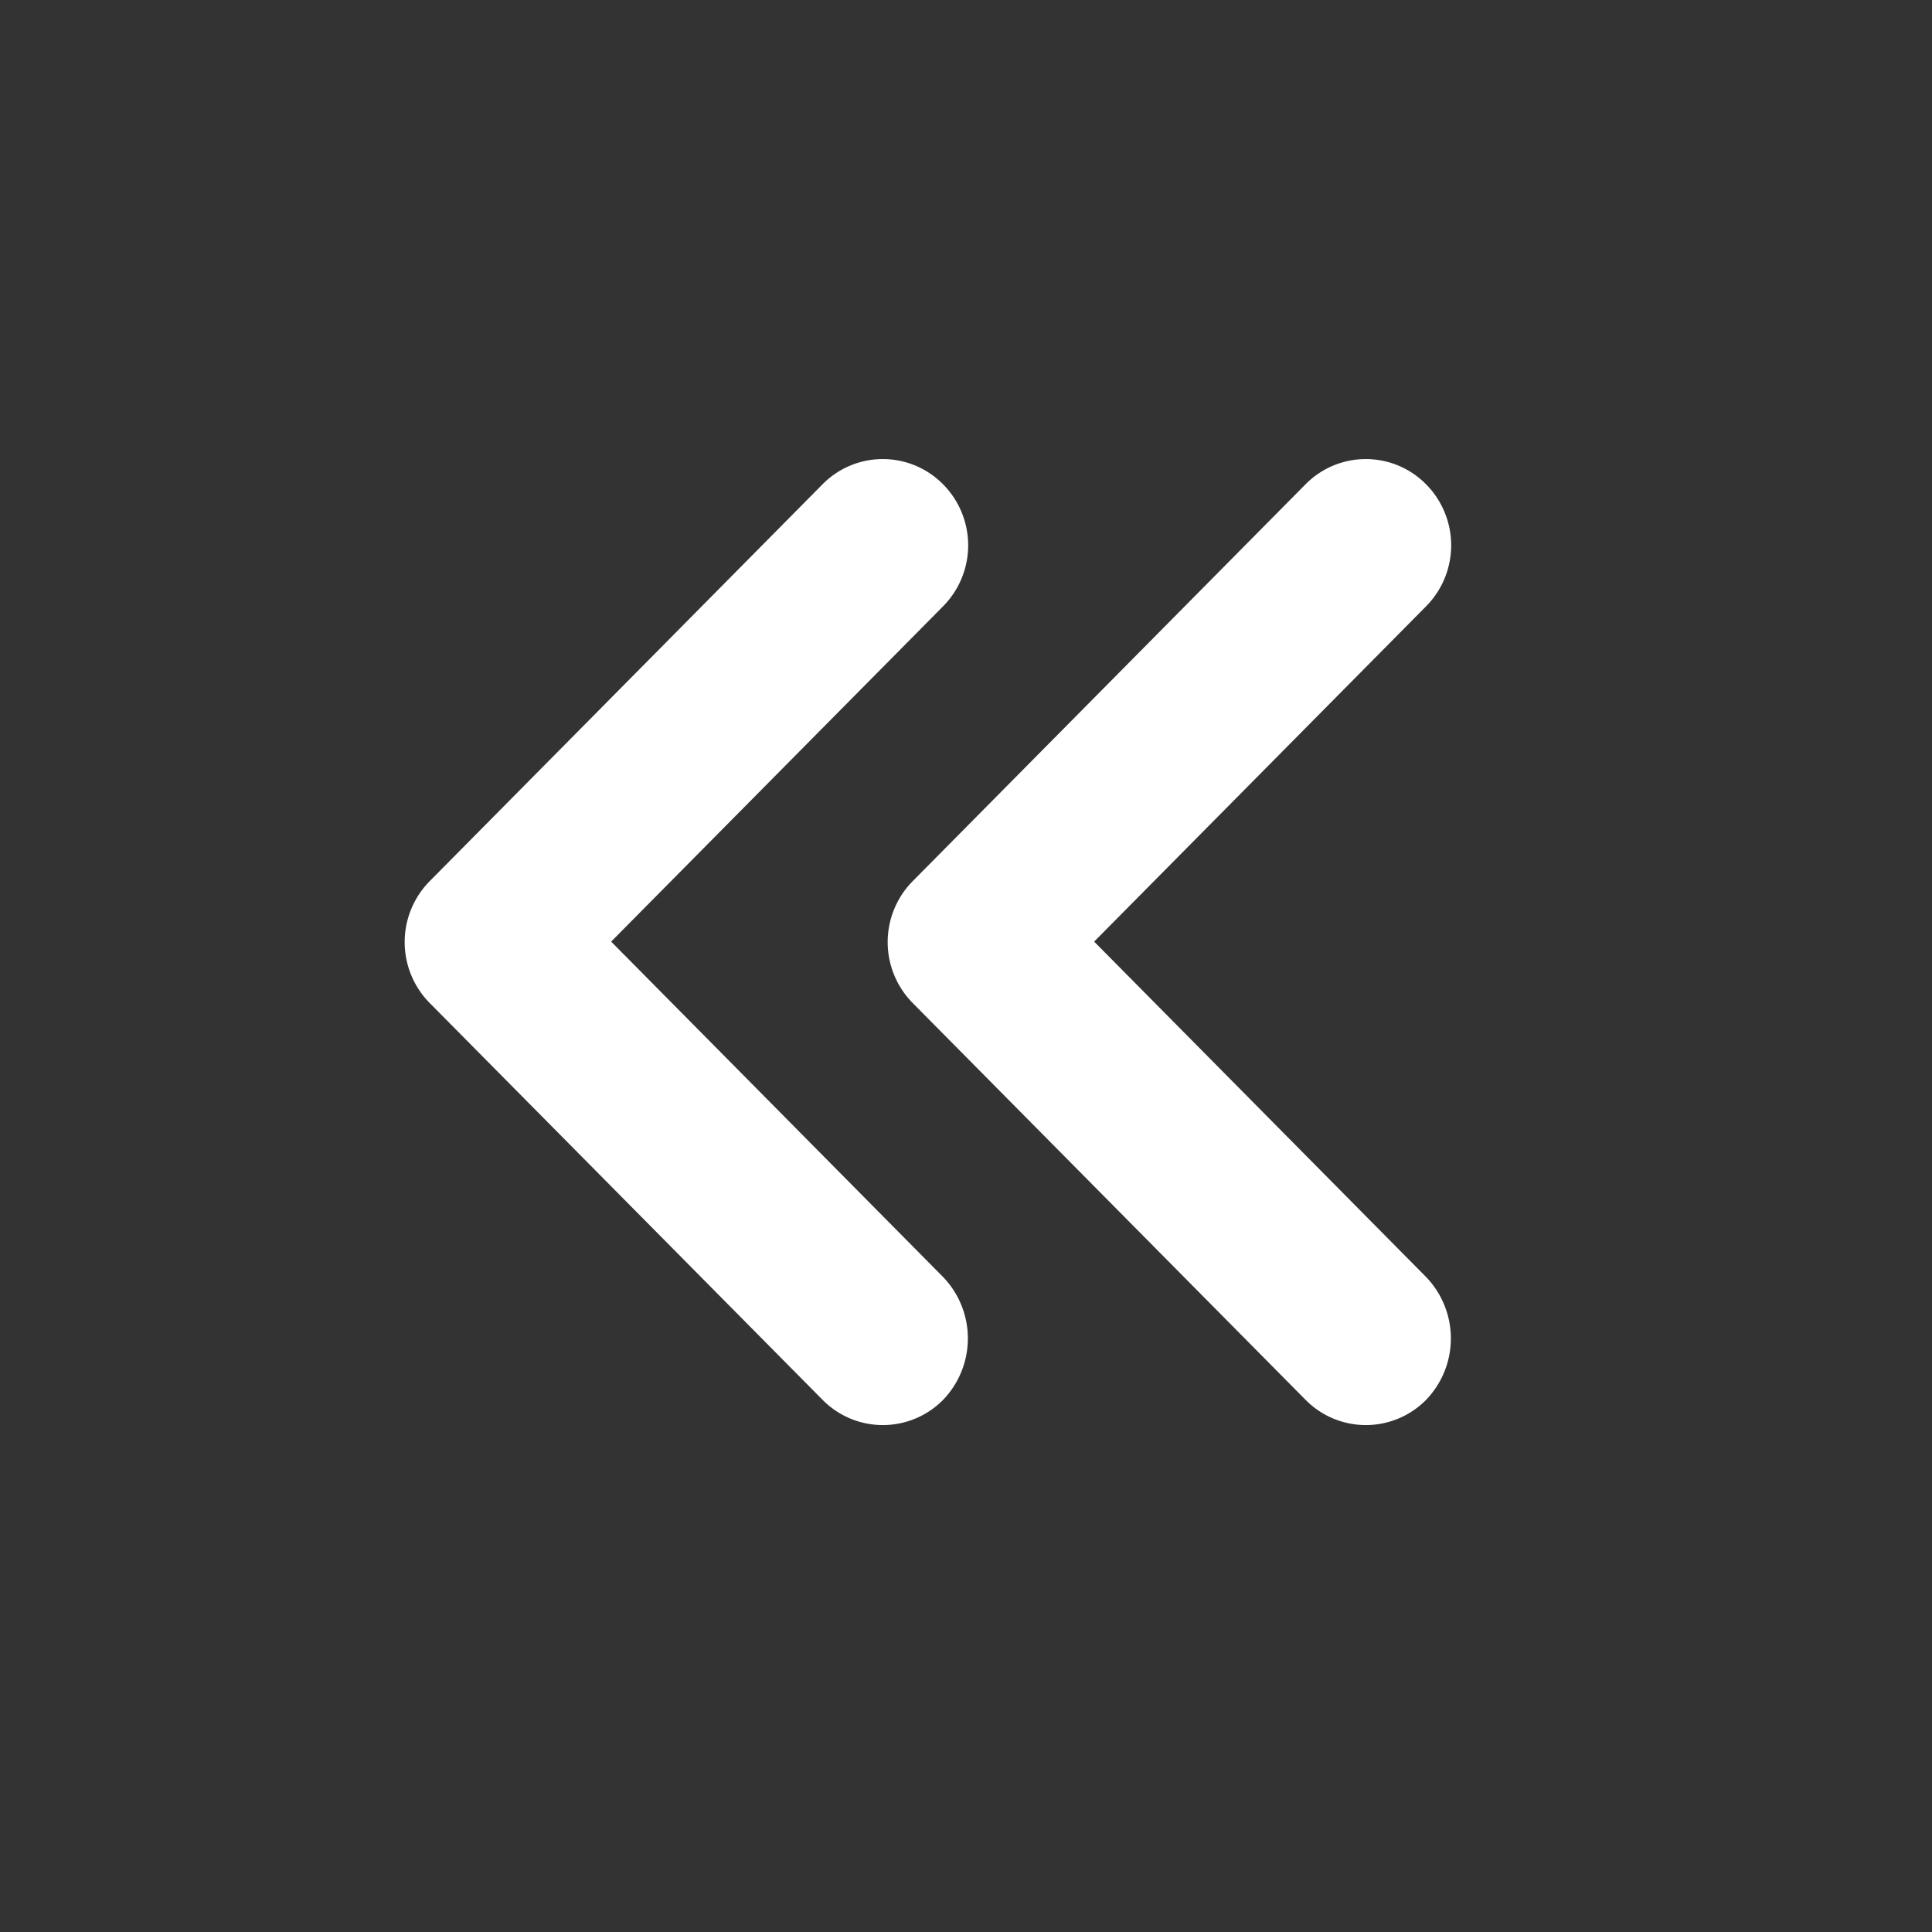 <svg xmlns="http://www.w3.org/2000/svg" width="24" height="24"><rect width="100%" height="100%" fill="#333333" stroke="none"/><g fill="none" fill-rule="evenodd"><path d="M0 0h24v24H0z"/><path d="M0 0h24v24H0z"/><path fill="#fff" fill-rule="nonzero" d="M11.716 15.864l-4.124-4.167 4.124-4.166a1.077 1.077 0 000-1.514 1.051 1.051 0 00-1.499 0l-4.879 4.929a1.077 1.077 0 000 1.514l4.88 4.929a1.051 1.051 0 001.498 0 1.1 1.1 0 000-1.525z"/><path fill="#fff" fill-rule="nonzero" d="M17.716 15.864l-4.124-4.167 4.124-4.166a1.077 1.077 0 000-1.514 1.051 1.051 0 00-1.499 0l-4.879 4.929a1.077 1.077 0 000 1.514l4.88 4.929a1.051 1.051 0 001.498 0 1.1 1.1 0 000-1.525z"/></g></svg>